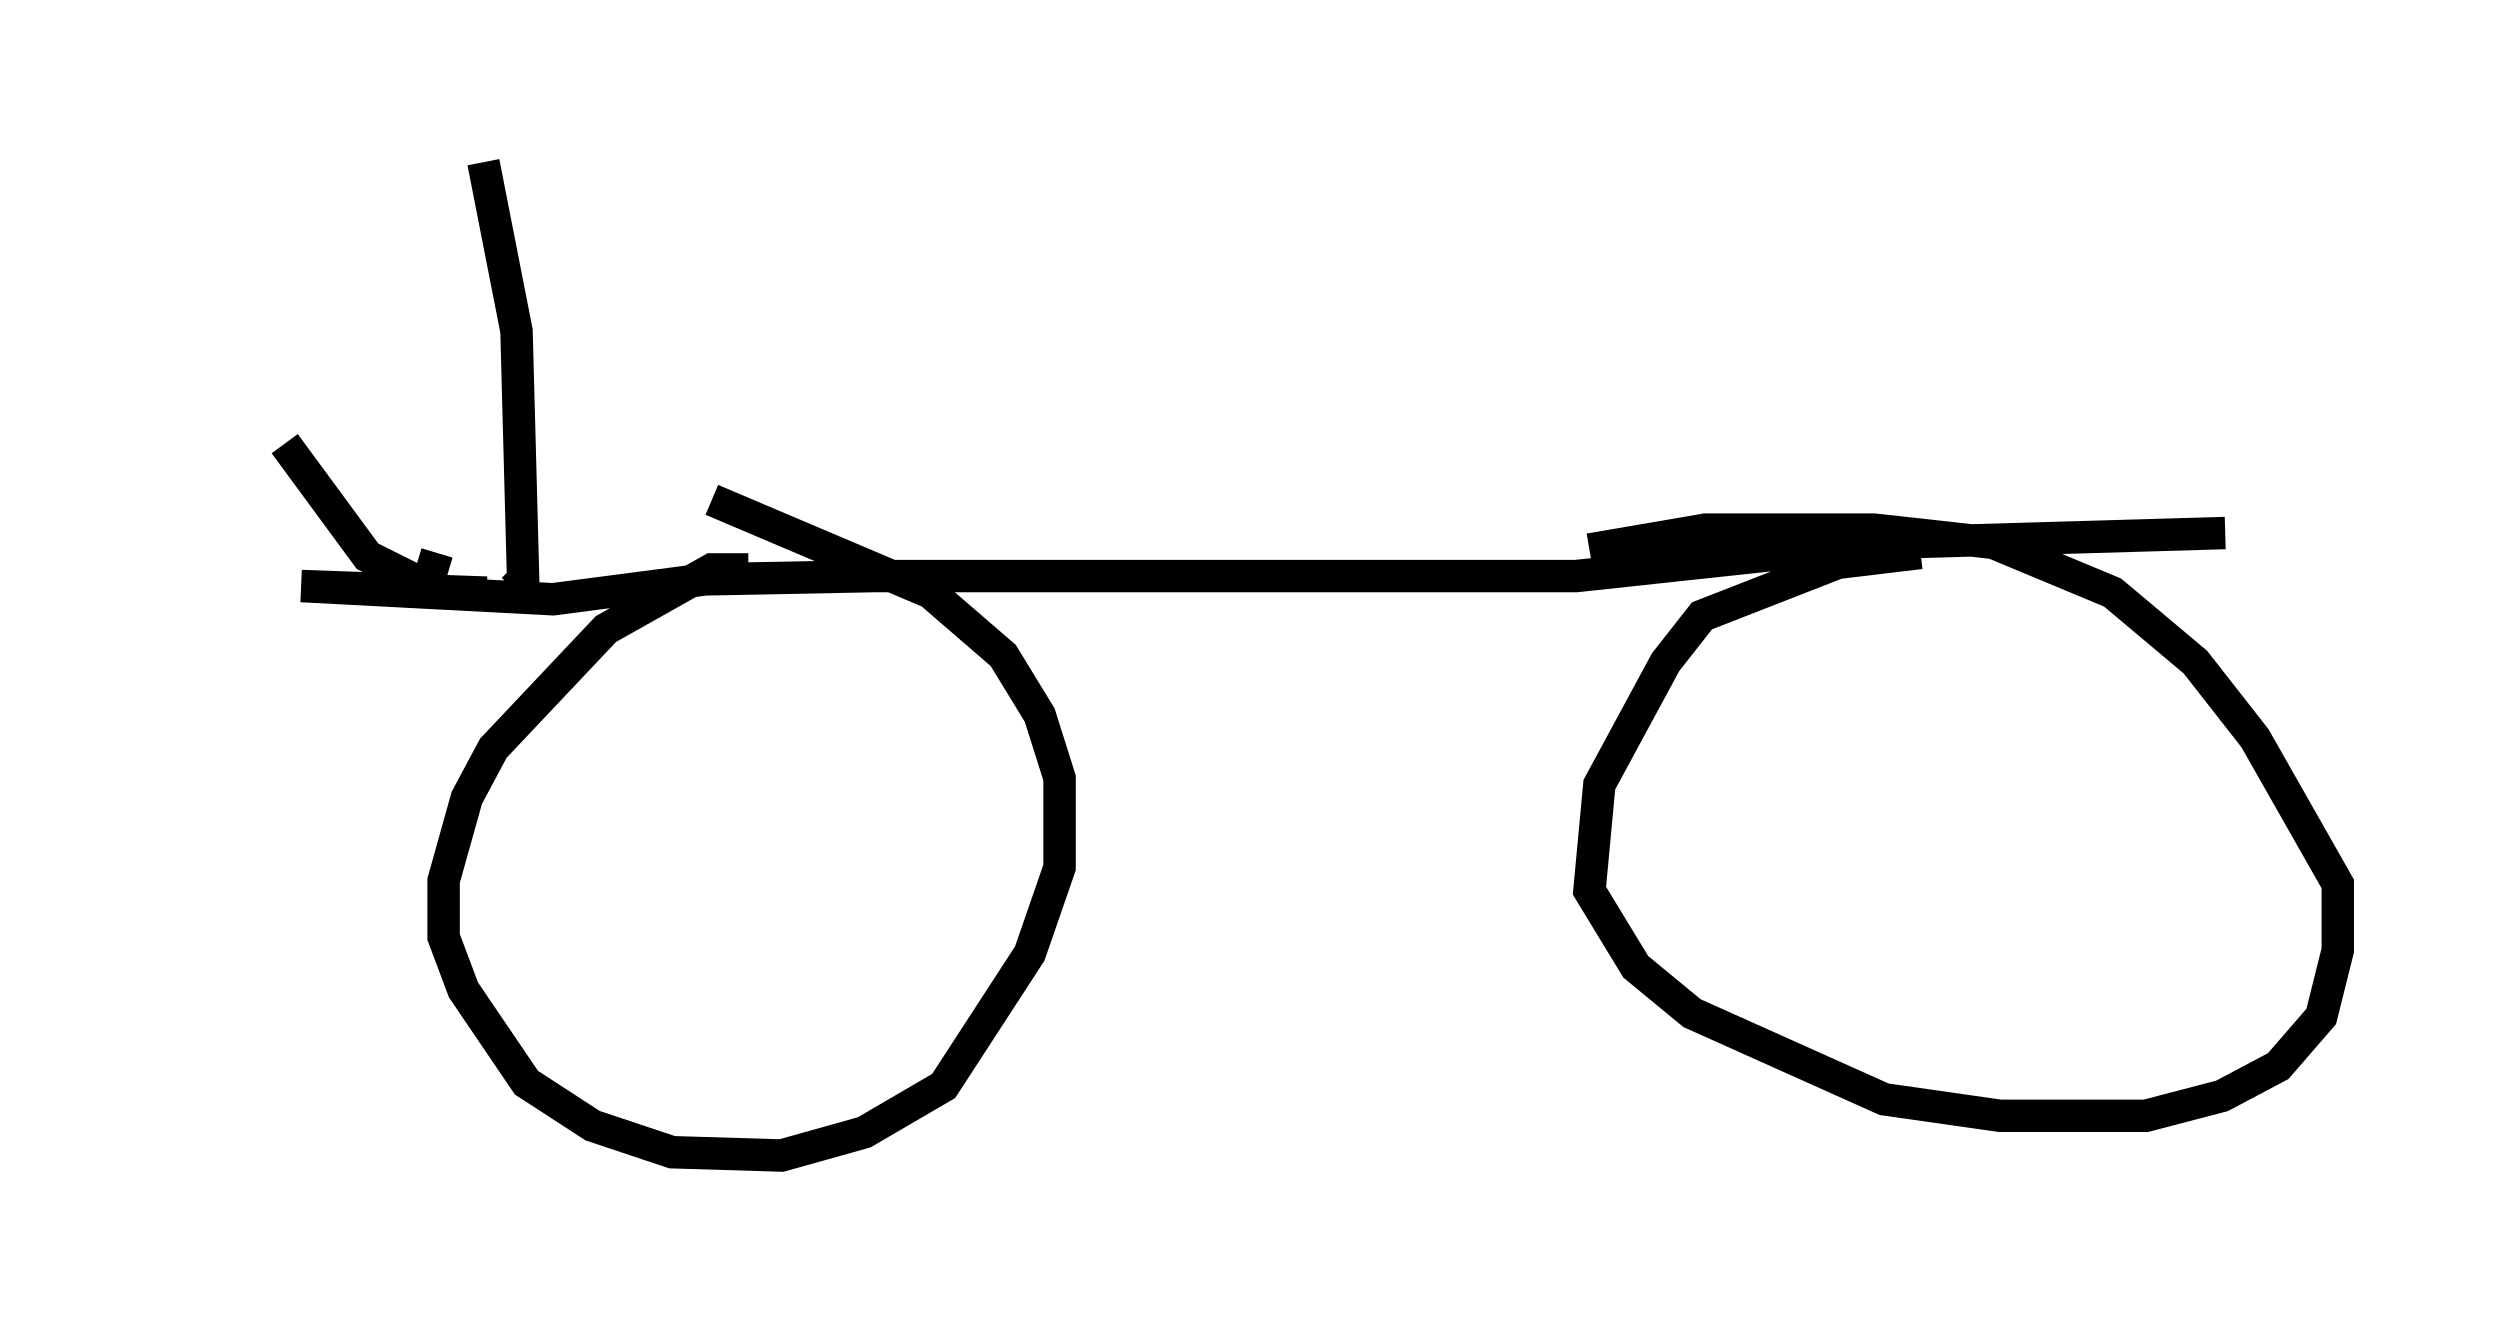 <?xml version="1.0" encoding="utf-8" ?>
<svg baseProfile="full" height="40.625" version="1.1" width="77.069" xmlns="http://www.w3.org/2000/svg" xmlns:ev="http://www.w3.org/2001/xml-events" xmlns:xlink="http://www.w3.org/1999/xlink"><defs /><rect fill="white" height="40.625" width="77.069" x="0" y="0" /><path d="M5, 6.225 m3.777, 7.452 l2.552, 3.471 1.838, 0.919 l0.306, -1.021 m1.429, -12.046 l1.021, 5.206 0.204, 7.656 l-0.306, 0.306 m-0.817, 0.102 l-5.717, -0.204 7.758, 0.408 l4.696, -0.613 5.206, -0.102 l21.642, 0.0 9.494, -1.021 l10.515, -0.306 m-9.392, 0.613 l-2.552, 0.306 -4.185, 1.633 l-1.123, 1.429 -2.042, 3.777 l-0.306, 3.267 1.429, 2.348 l1.735, 1.429 5.921, 2.654 l3.573, 0.51 4.492, 0.0 l2.348, -0.613 1.735, -0.919 l1.327, -1.531 0.51, -2.042 l0.0, -2.042 -2.552, -4.492 l-1.838, -2.348 -2.552, -2.144 l-3.675, -1.531 -3.675, -0.408 l-5.206, 0.0 -3.573, 0.613 m-25.929, 0.613 l-1.123, 0.0 -3.267, 1.838 l-3.471, 3.675 -0.817, 1.531 l-0.715, 2.552 0.0, 1.735 l0.613, 1.633 1.94, 2.858 l2.042, 1.327 2.45, 0.817 l3.369, 0.102 2.552, -0.715 l2.45, -1.429 2.654, -4.083 l0.919, -2.654 0.0, -2.756 l-0.613, -1.94 -1.123, -1.838 l-2.246, -1.94 -6.738, -2.858 " fill="none" stroke="black" stroke-width="1" /></svg>